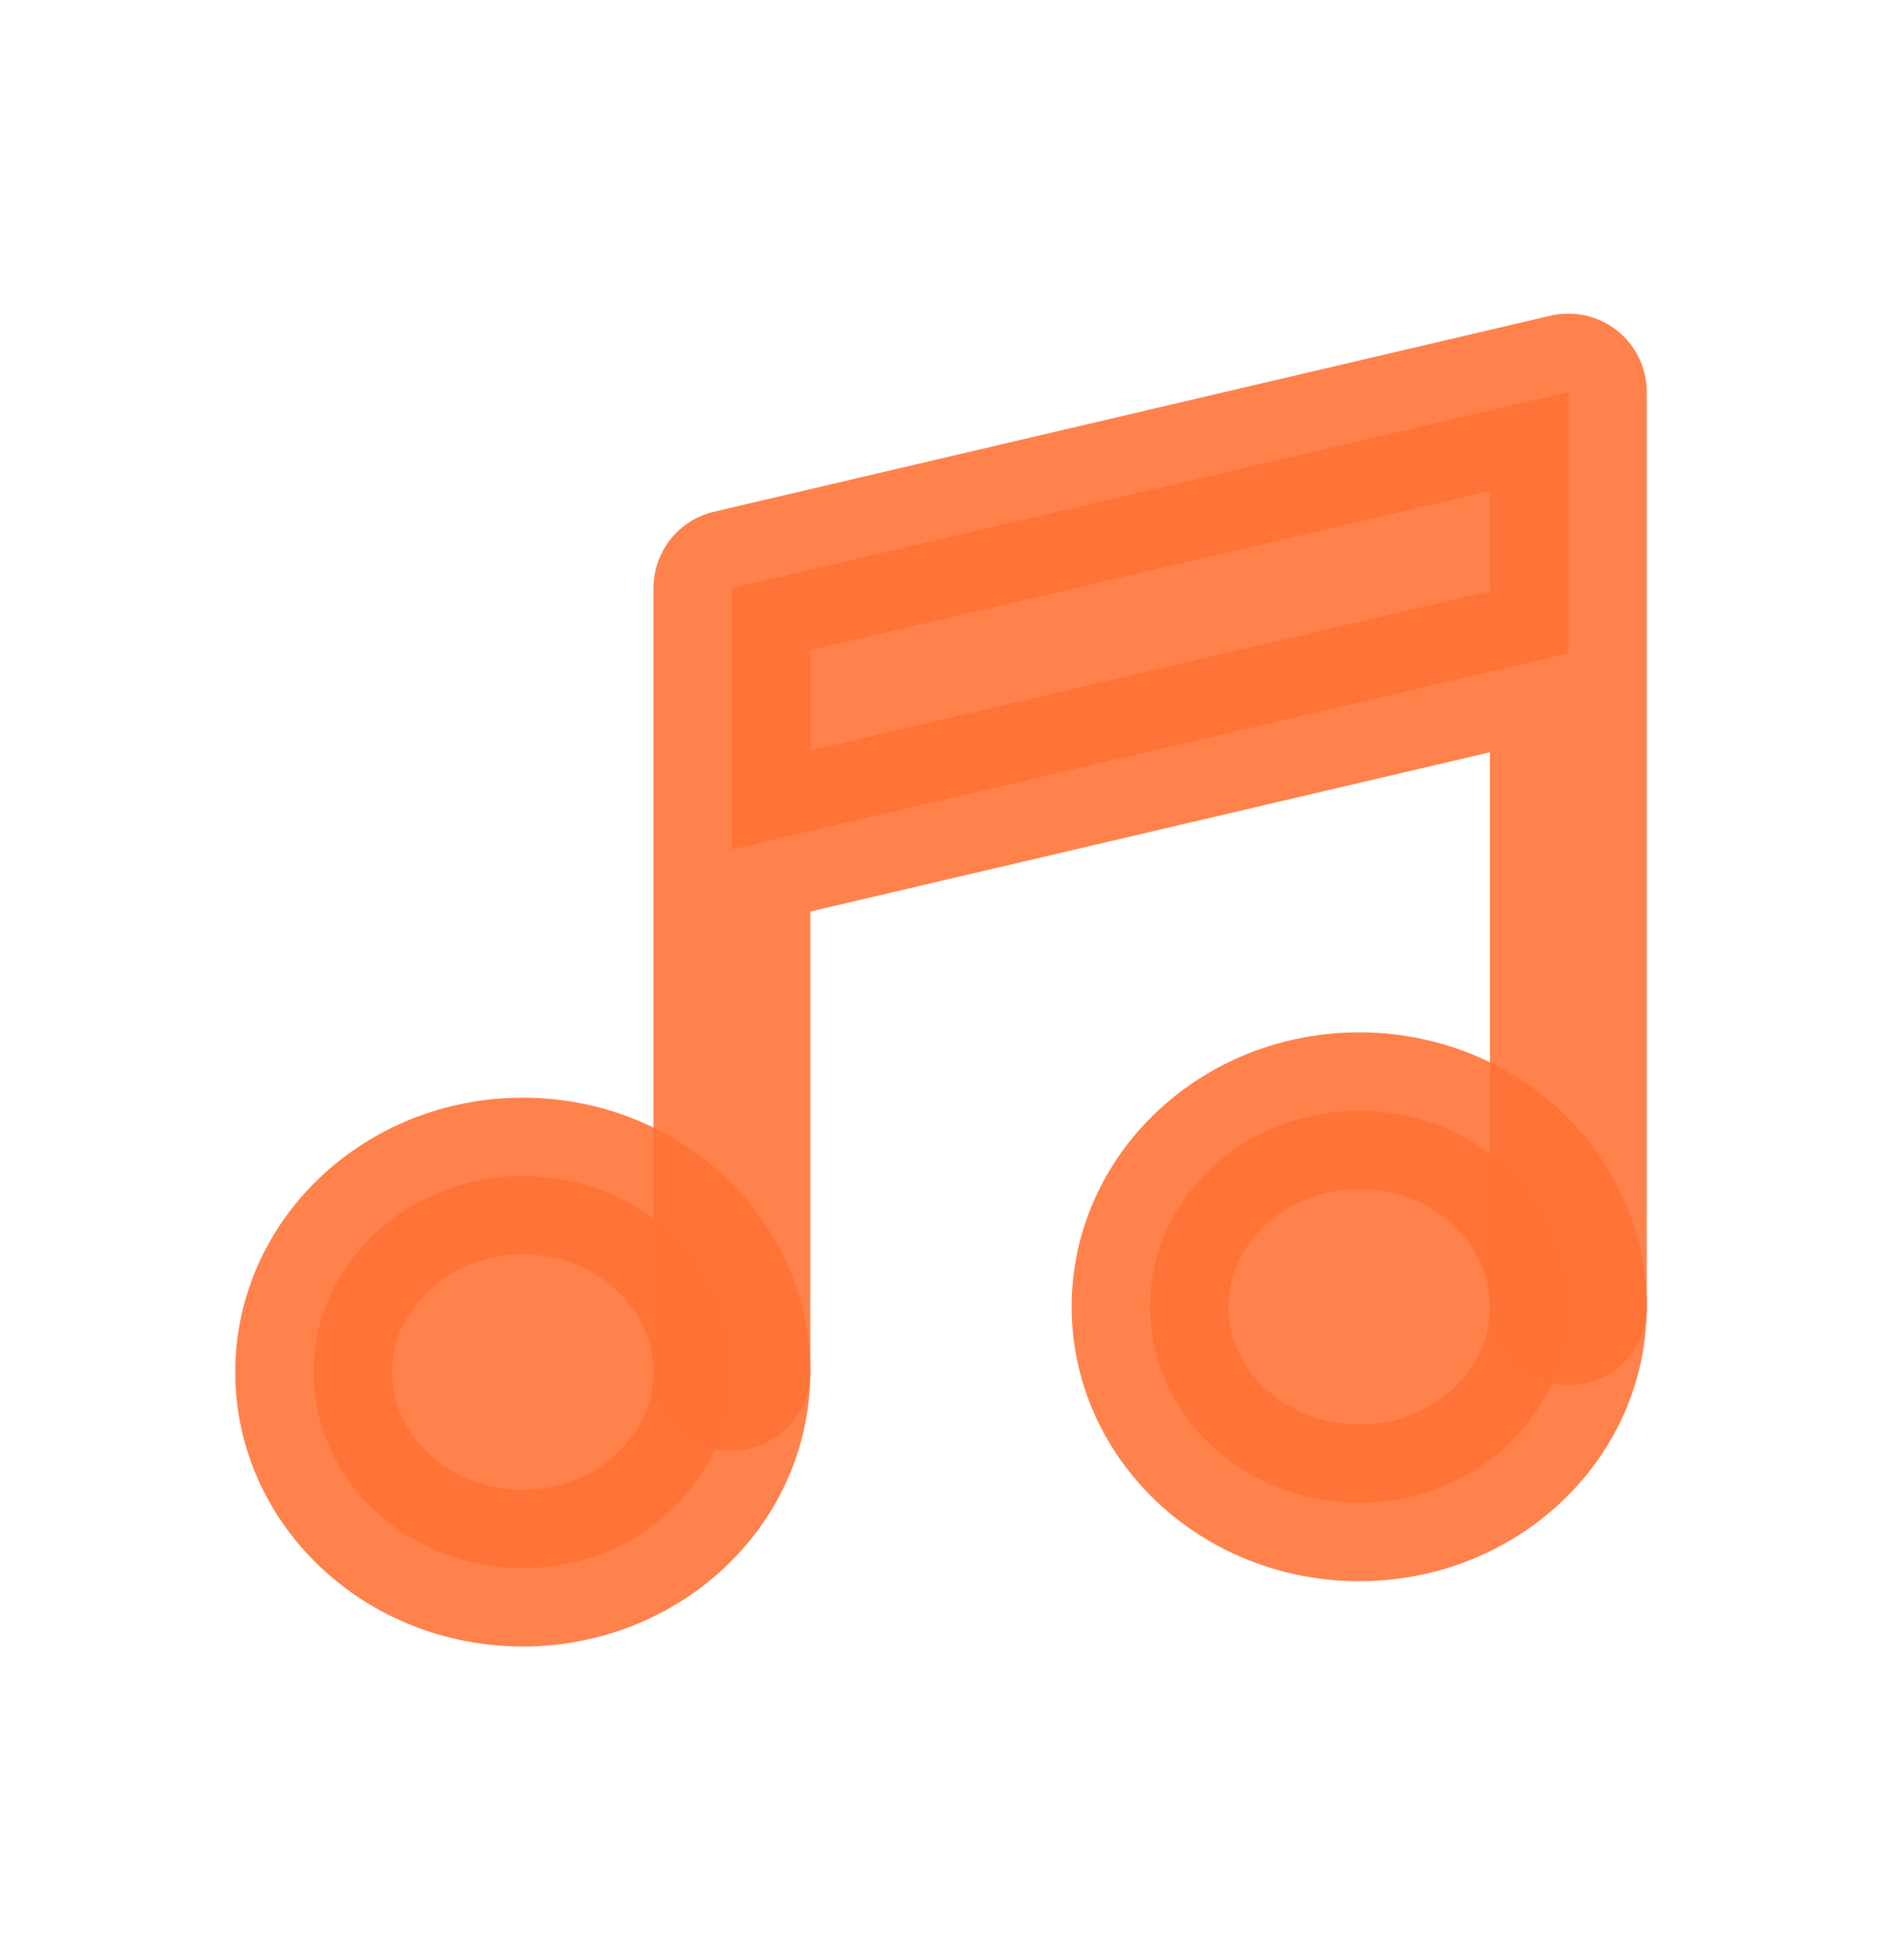 <svg width="24" height="25" viewBox="0 0 24 25" fill="none" xmlns="http://www.w3.org/2000/svg">
<path d="M6.667 20C8.139 20 9.333 18.881 9.333 17.5C9.333 16.119 8.139 15 6.667 15C5.194 15 4 16.119 4 17.5C4 18.881 5.194 20 6.667 20Z" fill="#FF7235" fill-opacity="0.89" stroke="#FF7235" stroke-opacity="0.89" stroke-width="2" stroke-linecap="round" stroke-linejoin="round"/>
<path d="M17.333 19.167C18.806 19.167 20 18.047 20 16.667C20 15.286 18.806 14.167 17.333 14.167C15.86 14.167 14.666 15.286 14.666 16.667C14.666 18.047 15.86 19.167 17.333 19.167Z" fill="#FF7235" fill-opacity="0.89" stroke="#FF7235" stroke-opacity="0.89" stroke-width="2" stroke-linecap="round" stroke-linejoin="round"/>
<path d="M20 5L9.334 7.5V10.833L20 8.333V5Z" fill="#FF7235" fill-opacity="0.89"/>
<path d="M9.334 17.5V10.833M9.334 10.833V7.5L20 5V8.333M9.334 10.833L20 8.333M20 16.667V8.333" stroke="#FF7235" stroke-opacity="0.89" stroke-width="2" stroke-linecap="round" stroke-linejoin="round"/>
</svg>

